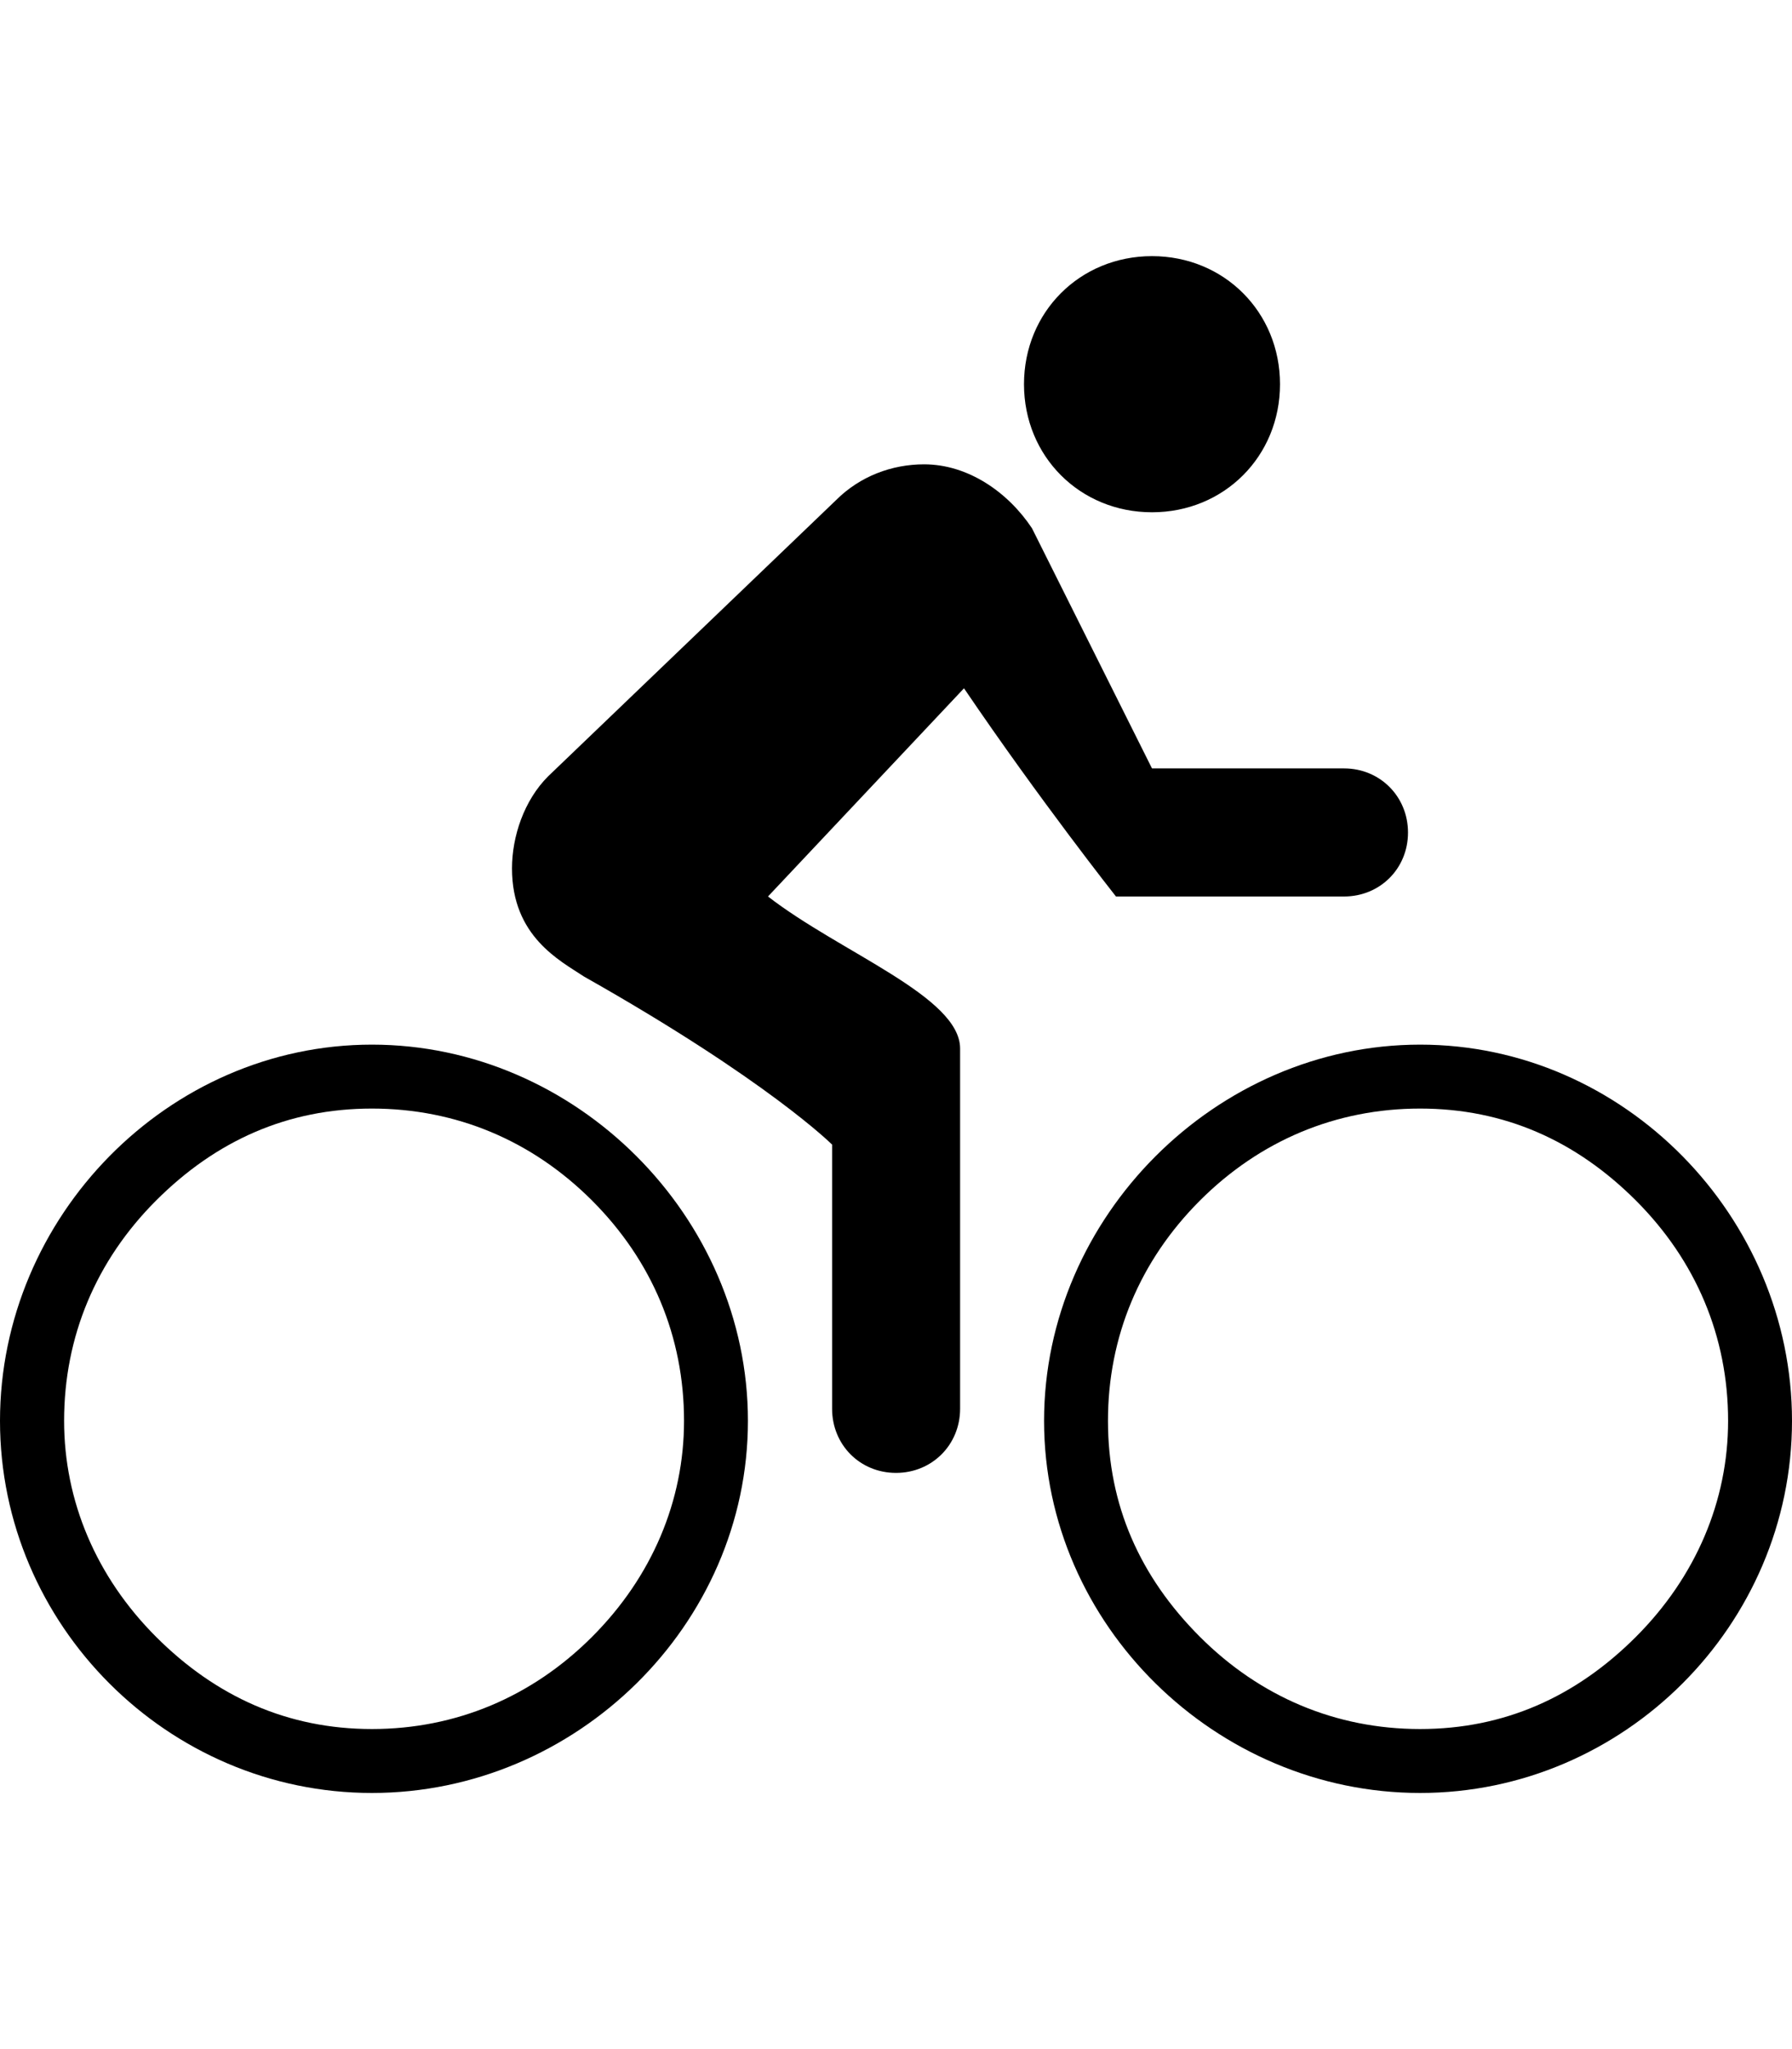 <svg height="1000" width="875" xmlns="http://www.w3.org/2000/svg"><path d="M181.6 509.8c99.7 0 183.6 84 183.6 183.6S281.3 875 181.6 875 0 793 0 693.4 82 509.8 181.6 509.8zm107.5 289C318.4 769.5 334 732.4 334 693.4c0 -41.1 -15.6 -78.2 -44.9 -107.5S222.7 541 181.6 541s-76.1 15.6 -105.4 44.9S31.3 652.3 31.3 693.4c0 39 15.6 76.1 44.9 105.4s64.4 45 105.4 45 78.2 -15.7 107.5 -45zM562.5 250C527.3 250 500 222.7 500 187.5S527.3 125 562.5 125s62.5 27.3 62.5 62.5S597.7 250 562.5 250zm130.9 259.8c99.6 0 181.6 84 181.6 183.6S793 875 693.4 875 509.8 793 509.8 693.4s84 -183.6 183.6 -183.6zm105.4 289c29.3 -29.3 45 -66.4 45 -105.4 0 -41.1 -15.7 -78.2 -45 -107.5S734.4 541 693.4 541s-78.2 15.6 -107.5 44.9S541 652.3 541 693.4s15.6 76.1 44.9 105.4 66.4 45 107.5 45 76.1 -15.7 105.4 -45zM656.3 375c17.5 0 31.2 13.7 31.2 31.3s-13.7 31.2 -31.2 31.2H544.9S507.8 390.6 470.7 335.9L375 437.5c35.2 27.3 93.8 48.8 93.8 74.2v175.8c0 17.6 -13.7 31.3 -31.3 31.3s-31.2 -13.7 -31.2 -31.3V558.6S375 527.3 285.2 476.6C273.4 468.8 250 457 250 423.8c0 -15.6 5.9 -33.2 17.6 -44.9L408.2 244.1c11.7 -11.7 27.3 -17.5 43 -17.5 21.5 0 41 13.6 52.7 31.2L562.5 375h93.8z"/></svg>